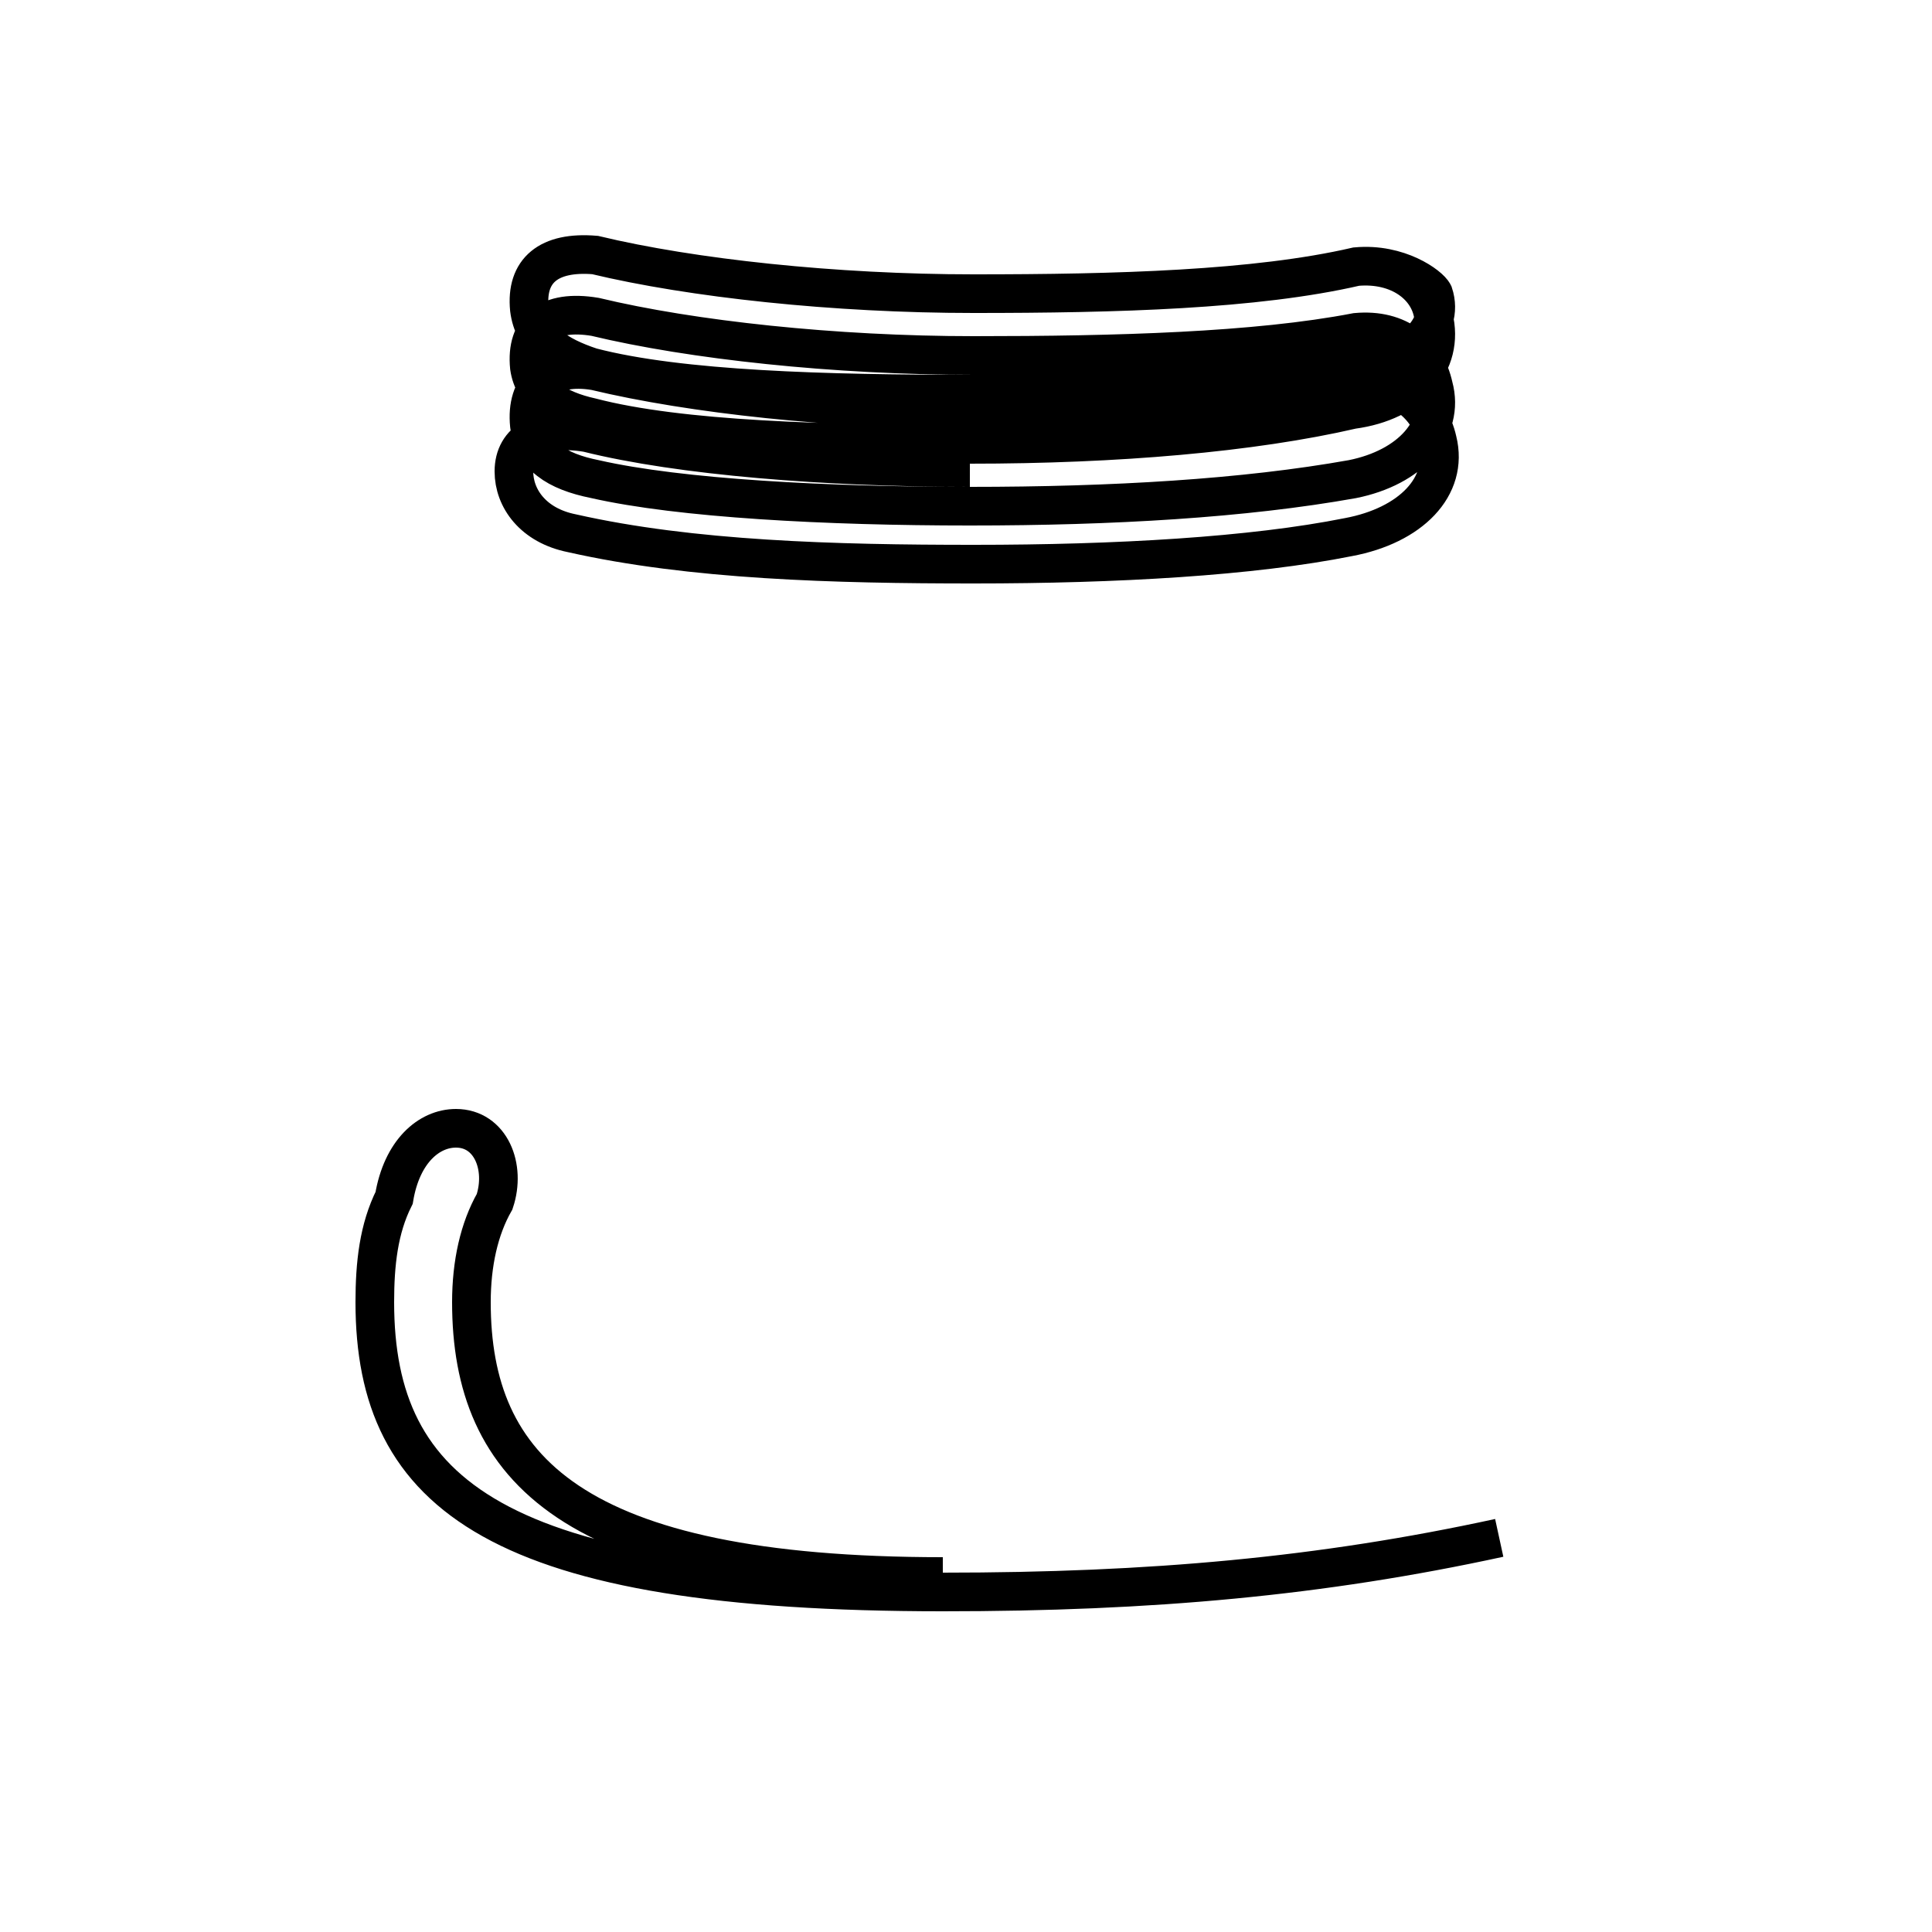<?xml version='1.0' encoding='utf8'?>
<svg viewBox="0.0 -6.0 50.0 50.0" version="1.1" xmlns="http://www.w3.org/2000/svg">
<rect x="0.0" y="-6.0" width="50.0" height="50.0" fill="#808080" stroke="none"/>
<rect x="-1000" y="-1000" width="2000" height="2000" stroke="white" fill="white"/>
<g style="fill:white;stroke:#000000;  stroke-width:1">
<path d="M 24.4 -3.2 C 14.8 -3.2 12.2 -6.0 12.2 -10.3 C 12.2 -11.3 12.4 -12.2 12.8 -12.9 C 13.1 -13.8 12.7 -14.8 11.8 -14.8 C 11.1 -14.8 10.4 -14.2 10.2 -13.0 C 9.8 -12.2 9.7 -11.3 9.7 -10.3 C 9.7 -5.3 12.9 -2.8 24.4 -2.8 C 29.8 -2.8 34.2 -3.2 38.8 -4.2 M 25.1 -31.9 C 21.4 -31.9 17.6 -32.2 15.2 -32.8 C 14.0 -33.0 13.3 -32.6 13.3 -31.8 C 13.3 -31.1 13.8 -30.4 14.8 -30.2 C 17.9 -29.5 21.6 -29.4 25.2 -29.4 C 28.9 -29.4 32.4 -29.6 34.9 -30.1 C 36.5 -30.4 37.5 -31.4 37.2 -32.6 C 37.0 -33.5 36.2 -34.2 35.0 -34.1 C 32.4 -33.6 28.9 -33.4 25.2 -33.4 C 21.6 -33.4 17.9 -33.8 15.4 -34.4 C 14.2 -34.6 13.6 -34.0 13.7 -33.0 C 13.8 -32.2 14.4 -31.8 15.4 -31.6 C 17.6 -31.1 21.4 -30.9 25.1 -30.9 C 28.8 -30.9 32.2 -31.1 35.0 -31.6 C 36.5 -31.9 37.4 -32.9 37.1 -34.0 C 36.9 -34.9 36.2 -35.5 35.1 -35.4 C 32.5 -34.9 28.9 -34.8 25.2 -34.8 C 21.6 -34.8 17.9 -35.2 15.4 -35.8 C 14.2 -36.0 13.6 -35.5 13.7 -34.5 C 13.8 -33.8 14.4 -33.4 15.3 -33.2 C 17.6 -32.6 21.4 -32.5 25.1 -32.5 C 28.9 -32.5 32.4 -32.8 35.0 -33.4 C 36.5 -33.6 37.4 -34.6 37.1 -35.8 C 37.0 -36.6 36.2 -37.2 35.1 -37.1 C 32.5 -36.5 28.9 -36.4 25.2 -36.4 C 21.6 -36.4 17.9 -36.8 15.4 -37.4 C 14.2 -37.5 13.6 -37.0 13.7 -36.0 C 13.8 -35.2 14.4 -34.8 15.3 -34.5 C 17.6 -33.9 21.4 -33.8 25.1 -33.8 C 28.9 -33.8 32.4 -34.0 35.0 -34.5 C 36.5 -34.6 37.4 -35.5 37.1 -36.4 C 37.0 -36.6 36.2 -37.2 35.1 -37.1 C 32.5 -36.5 28.9 -36.4 25.2 -36.4 C 21.6 -36" transform="translate(0.0 38.0)" />
</g>
</svg>